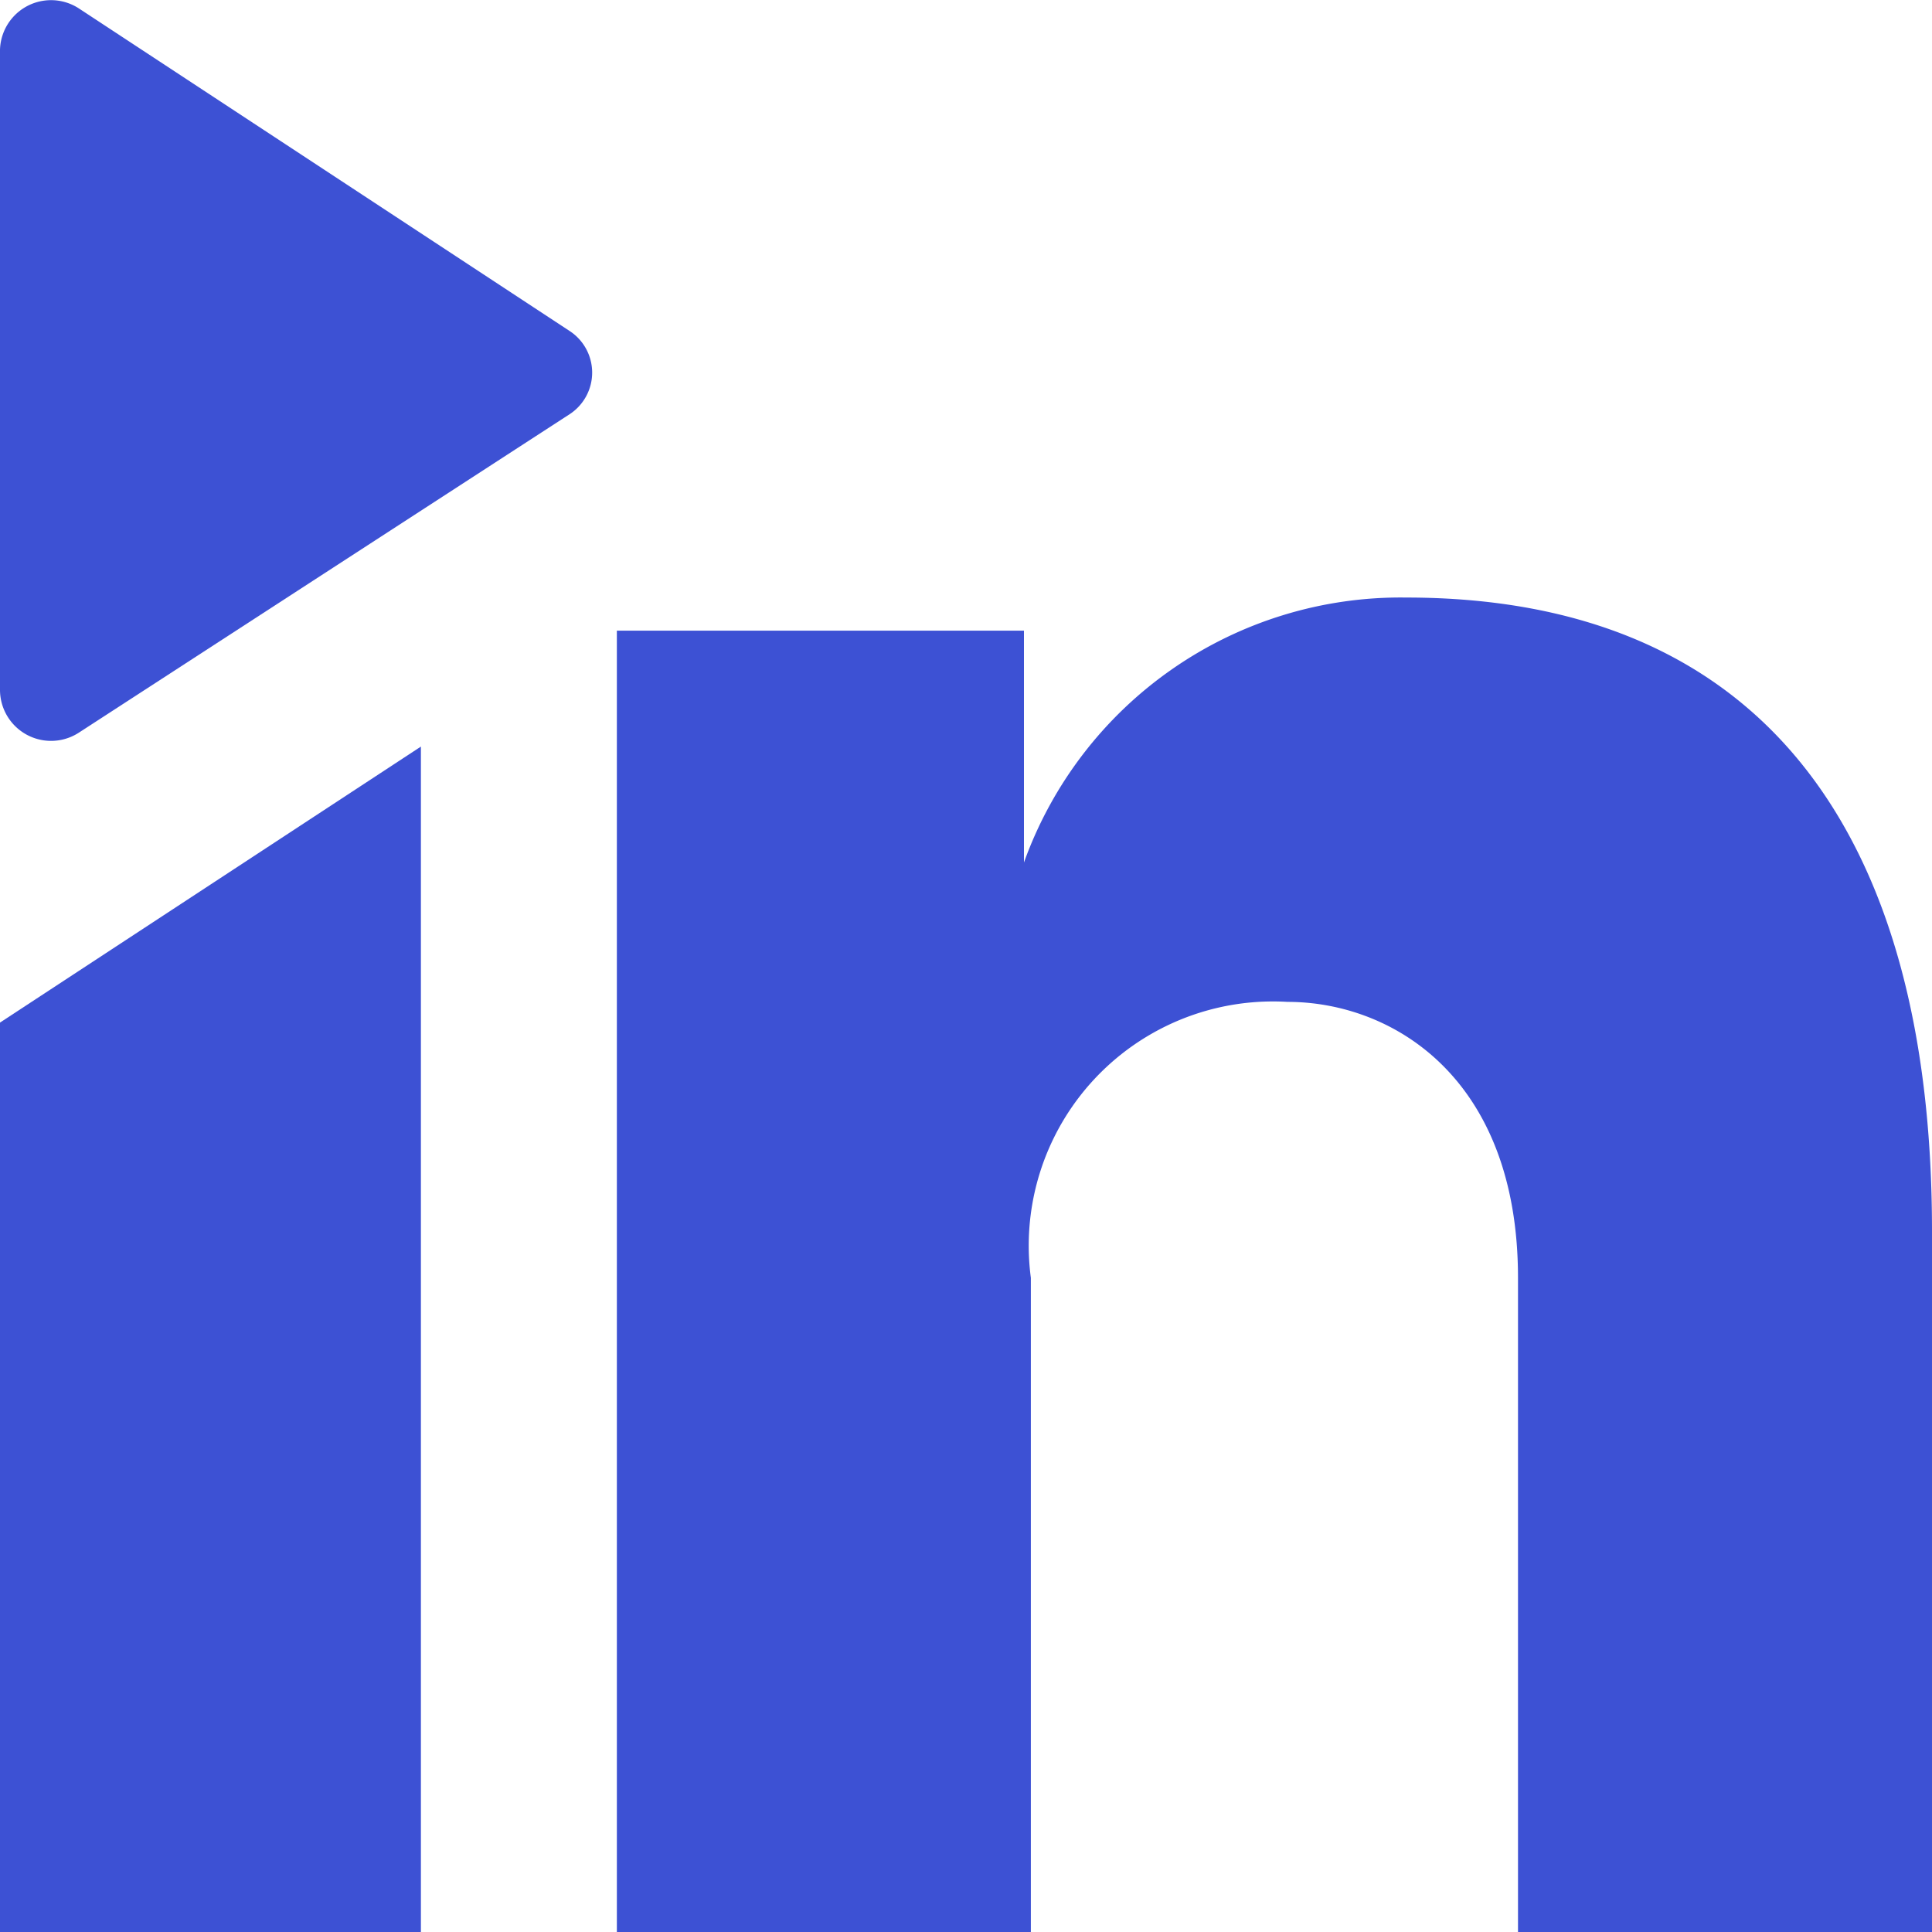 <svg id="Layer_1" data-name="Layer 1" xmlns="http://www.w3.org/2000/svg" viewBox="0 0 14 14"><defs><style>.cls-1,.cls-2{fill:#3d51d4;}.cls-2{fill-rule:evenodd;}</style></defs><path class="cls-1" d="M15,9.92V15H12V10.26c0-1.45-.91-2-1.67-2a1.77,1.77,0,0,0-1.86,2V15h-3V5.57H8.42V7.25a2.9,2.9,0,0,1,2.77-1.92C13.74,5.33,15,7,15,9.92Z" transform="translate(-1 -1)"/><path class="cls-1" d="M1,8.41l3.05-2V15H1Z" transform="translate(-1 -1)"/><path class="cls-2" d="M1,1.36V6a.37.37,0,0,0,.57.31L5.13,4a.36.36,0,0,0,0-.6L1.57,1.06A.37.37,0,0,0,1,1.36Z" transform="translate(-1 -1)"/></svg>
